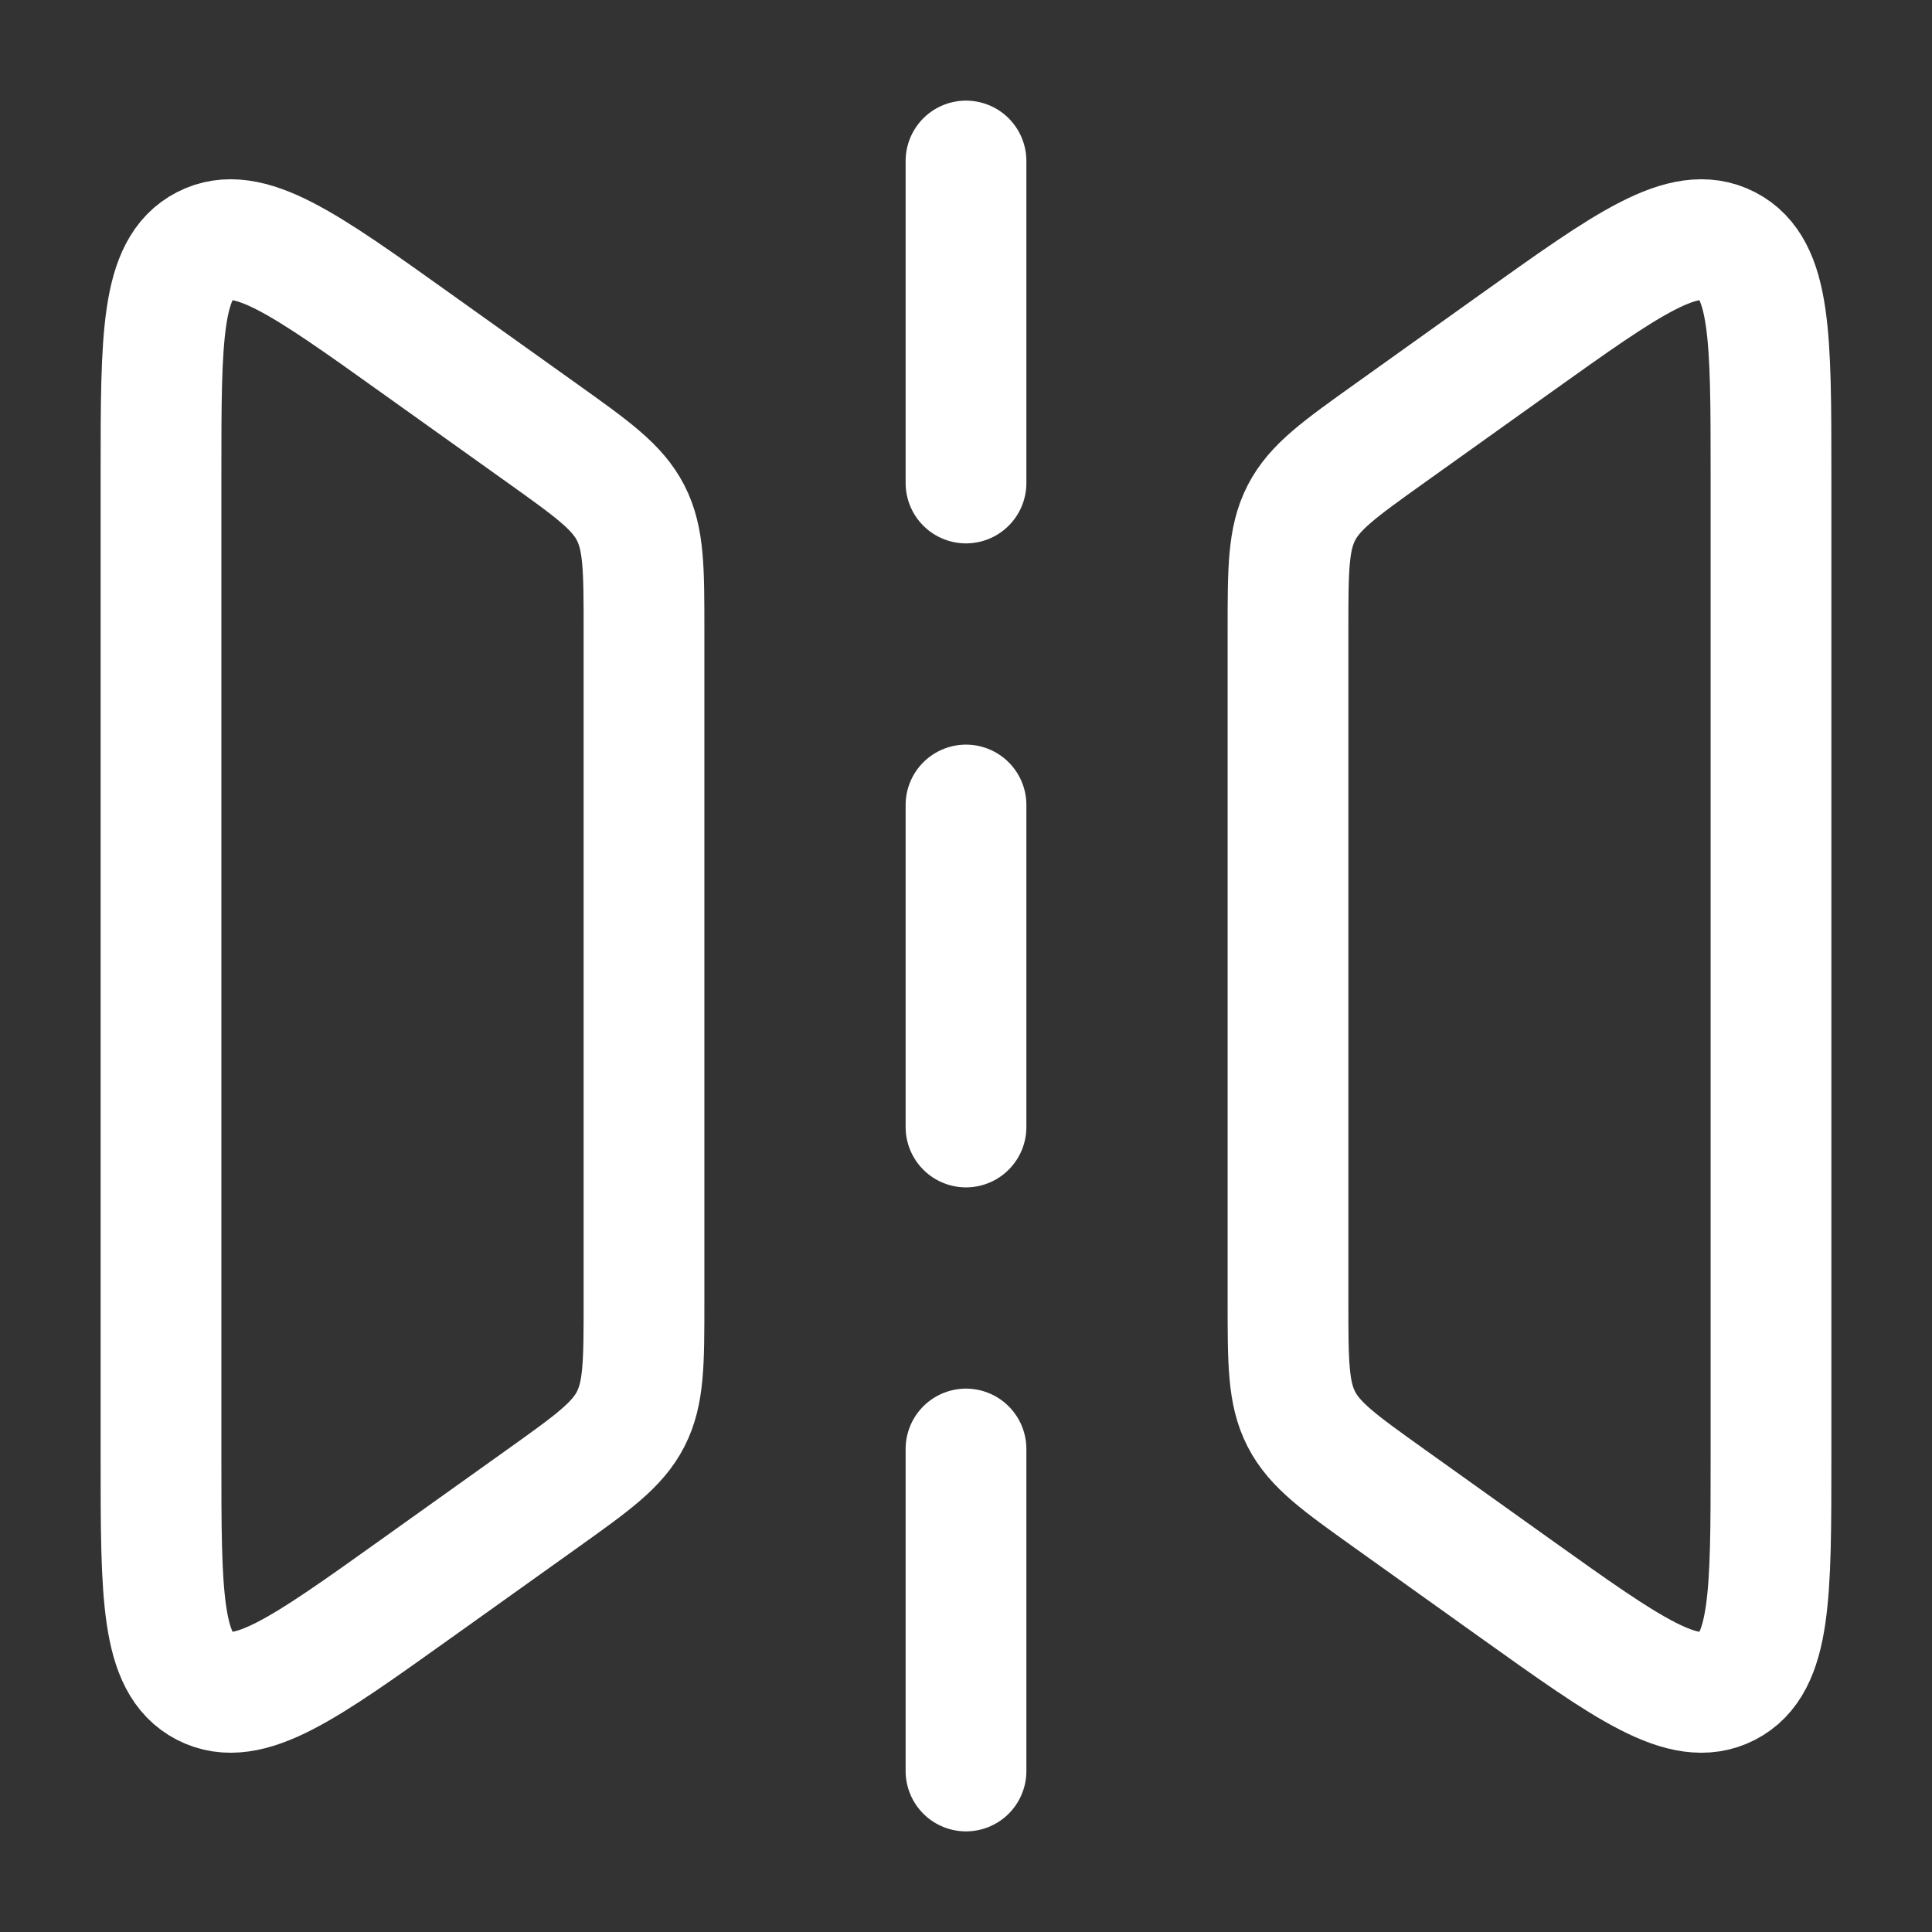 <!DOCTYPE svg PUBLIC "-//W3C//DTD SVG 1.1//EN" "http://www.w3.org/Graphics/SVG/1.1/DTD/svg11.dtd">
<!-- Uploaded to: SVG Repo, www.svgrepo.com, Transformed by: SVG Repo Mixer Tools -->
<svg width="800px" height="800px" viewBox="0 0 24 24" fill="none" xmlns="http://www.w3.org/2000/svg">
<rect x="0" y="0" width="24" height="24" fill="#333333" stroke="none"/>
<g id="SVGRepo_bgCarrier" stroke-width="0"/>
<g id="SVGRepo_tracerCarrier" stroke-linecap="round" stroke-linejoin="round"/>
<g id="SVGRepo_iconCarrier"> <path d="M2 18.114V5.886C2 4.184 2 3.333 2.542 3.054C3.085 2.775 3.777 3.27 5.162 4.259L6.744 5.388C7.36 5.828 7.668 6.048 7.834 6.371C8 6.694 8 7.073 8 7.83V16.171C8 16.927 8 17.306 7.834 17.629C7.668 17.952 7.36 18.172 6.744 18.612L5.162 19.741C3.777 20.73 3.085 21.225 2.542 20.946C2 20.667 2 19.816 2 18.114Z" stroke="#ffffff" stroke-width="1.5"/> <path d="M22 18.114V5.886C22 4.184 22 3.333 21.458 3.054C20.915 2.775 20.223 3.27 18.837 4.259L17.256 5.388C16.64 5.828 16.332 6.048 16.166 6.371C16 6.694 16 7.073 16 7.83V16.171C16 16.927 16 17.306 16.166 17.629C16.332 17.952 16.64 18.172 17.256 18.612L18.837 19.741C20.223 20.73 20.915 21.225 21.458 20.946C22 20.667 22 19.816 22 18.114Z" stroke="#ffffff" stroke-width="1.5"/> <path d="M12 14V10" stroke="#ffffff" stroke-width="1.5" stroke-linecap="round"/> <path d="M12 6V2" stroke="#ffffff" stroke-width="1.5" stroke-linecap="round"/> <path d="M12 22V18" stroke="#ffffff" stroke-width="1.5" stroke-linecap="round"/> </g>
</svg>